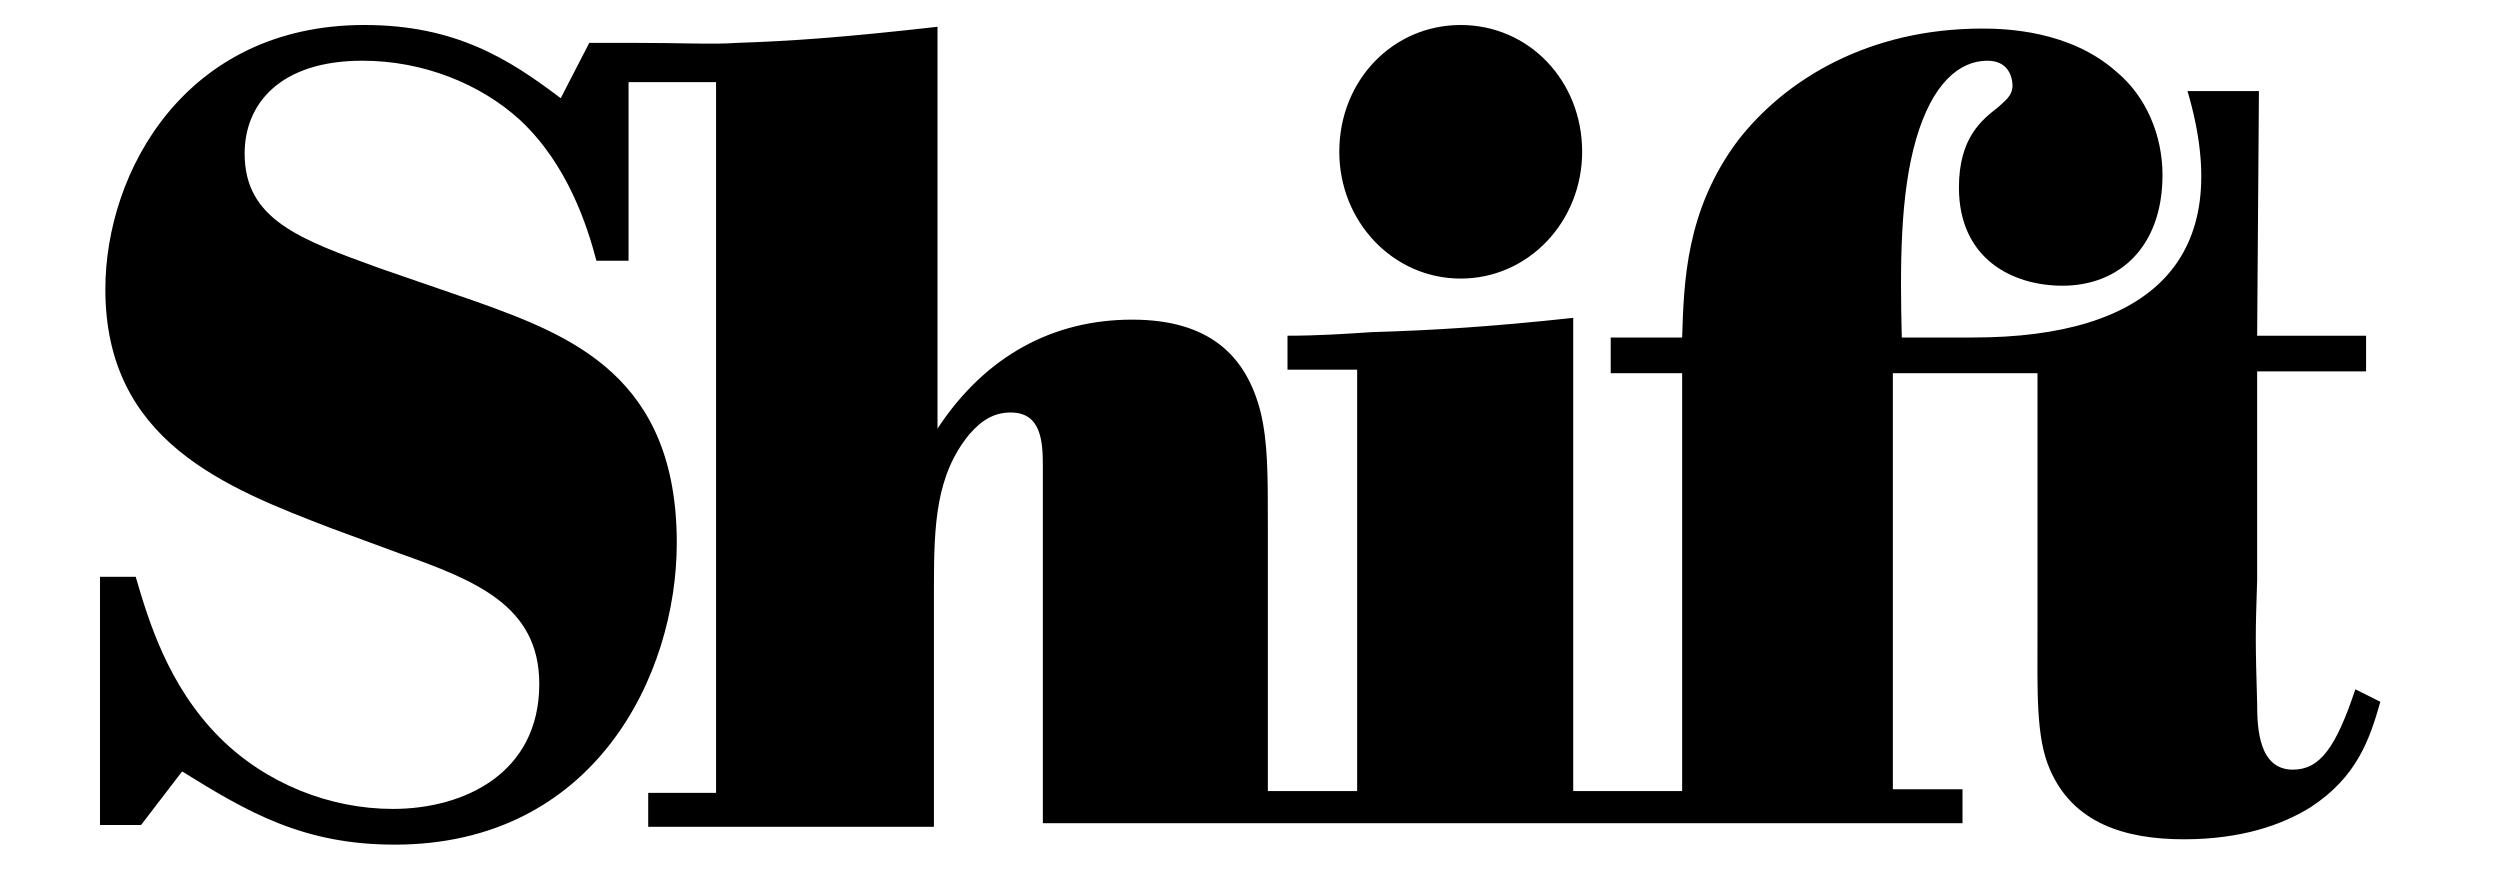 <?xml version="1.0" encoding="utf-8"?>
<svg version="1.1" xmlns="http://www.w3.org/2000/svg" xmlns:xlink="http://www.w3.org/1999/xlink" x="0px" y="0px"
	 viewBox="0 0 140 50" style="enable-background:new 0 0 140 50;" xml:space="preserve">
<g id="Layer_1">
	<g>
		<path d="M81.8,15.6c3.8,0,6.8-3.2,6.8-7.1c0-4-3-7.1-6.8-7.1S75,4.5,75,8.5C75,12.4,78,15.6,81.8,15.6z M131.9,38.6
			c-1.1,3.3-2,4.5-3.5,4.5c-1.9,0-2-2.3-2-3.7c-0.1-3.5-0.1-3.9,0-6.9V20.8h6.1v-2h-6.1l0.1-13.7h-4c2.8,9.5-2.2,13.8-12,13.8h-4
			c-0.1-4-0.1-8,0.8-11.1c0.9-3.1,2.4-4.4,4-4.4c1.4,0,1.4,1.3,1.4,1.4c0,0.6-0.5,0.9-0.8,1.2c-0.9,0.7-2.2,1.7-2.2,4.5
			c0,4,3,5.5,5.8,5.5c3.2,0,5.6-2.2,5.6-6.2c0-2.2-0.9-4.4-2.6-5.8c-2.6-2.3-6.2-2.4-7.5-2.4c-6.3,0-11,2.8-13.7,6.3
			c-2.9,3.9-3,7.9-3.1,11h-4v2h4v23.4h-6.1V17.8c-4.6,0.5-7.9,0.7-11.3,0.8c-1.5,0.1-3,0.2-4.7,0.2v1.9h3.9v23.6H71V29.5
			c0-3,0-4.7-0.4-6.4c-0.8-3.2-2.9-5.2-7.2-5.2c-4.4,0-8.2,2-10.9,6.1V1.5c-5.3,0.6-8.2,0.8-11.2,0.9c-1.4,0.1-3,0-5.9,0v0H33
			l-1.6,3.1c-2.9-2.2-5.9-4.1-11-4.1c-10,0-14.5,8.2-14.5,14.8c0,8.5,6.7,11.1,12.7,13.4l3.8,1.4c4.2,1.5,7.8,2.9,7.8,7.3
			c0,5-4.2,7-8.2,7c-3.5,0-7.1-1.4-9.7-4c-2.9-2.9-4-6.6-4.7-9h-2v13.9h2.3l2.3-3c3.7,2.3,6.8,4.1,11.9,4.1
			c11.2,0,15.8-9.5,15.8-16.9c0-9.3-5.9-11.6-11.2-13.5l-5.5-1.9c-4.4-1.6-7.5-2.7-7.5-6.4c0-2.8,2-5.2,6.6-5.2
			c3.4,0,6.6,1.3,8.8,3.3c2.7,2.5,3.8,6,4.3,7.9h1.8v-10h4.9v39.8h-3.8v1.9h16V32.9c0-3.5,0.1-6.3,2-8.6c0.7-0.8,1.4-1.2,2.3-1.2
			c1.7,0,1.8,1.6,1.8,3v20h51.5v-1.9h-3.9V20.9h8.1v14.5c0,3.3-0.1,5.9,0.7,7.7c1.3,3,4.2,3.9,7.5,3.9c3.2,0,5.5-0.8,7.1-1.8
			c2.6-1.7,3.3-3.8,3.9-5.9L131.9,38.6z"/>
	</g>
</g>
<g id="_x3C_Layer_x3E_">
</g>
</svg>
